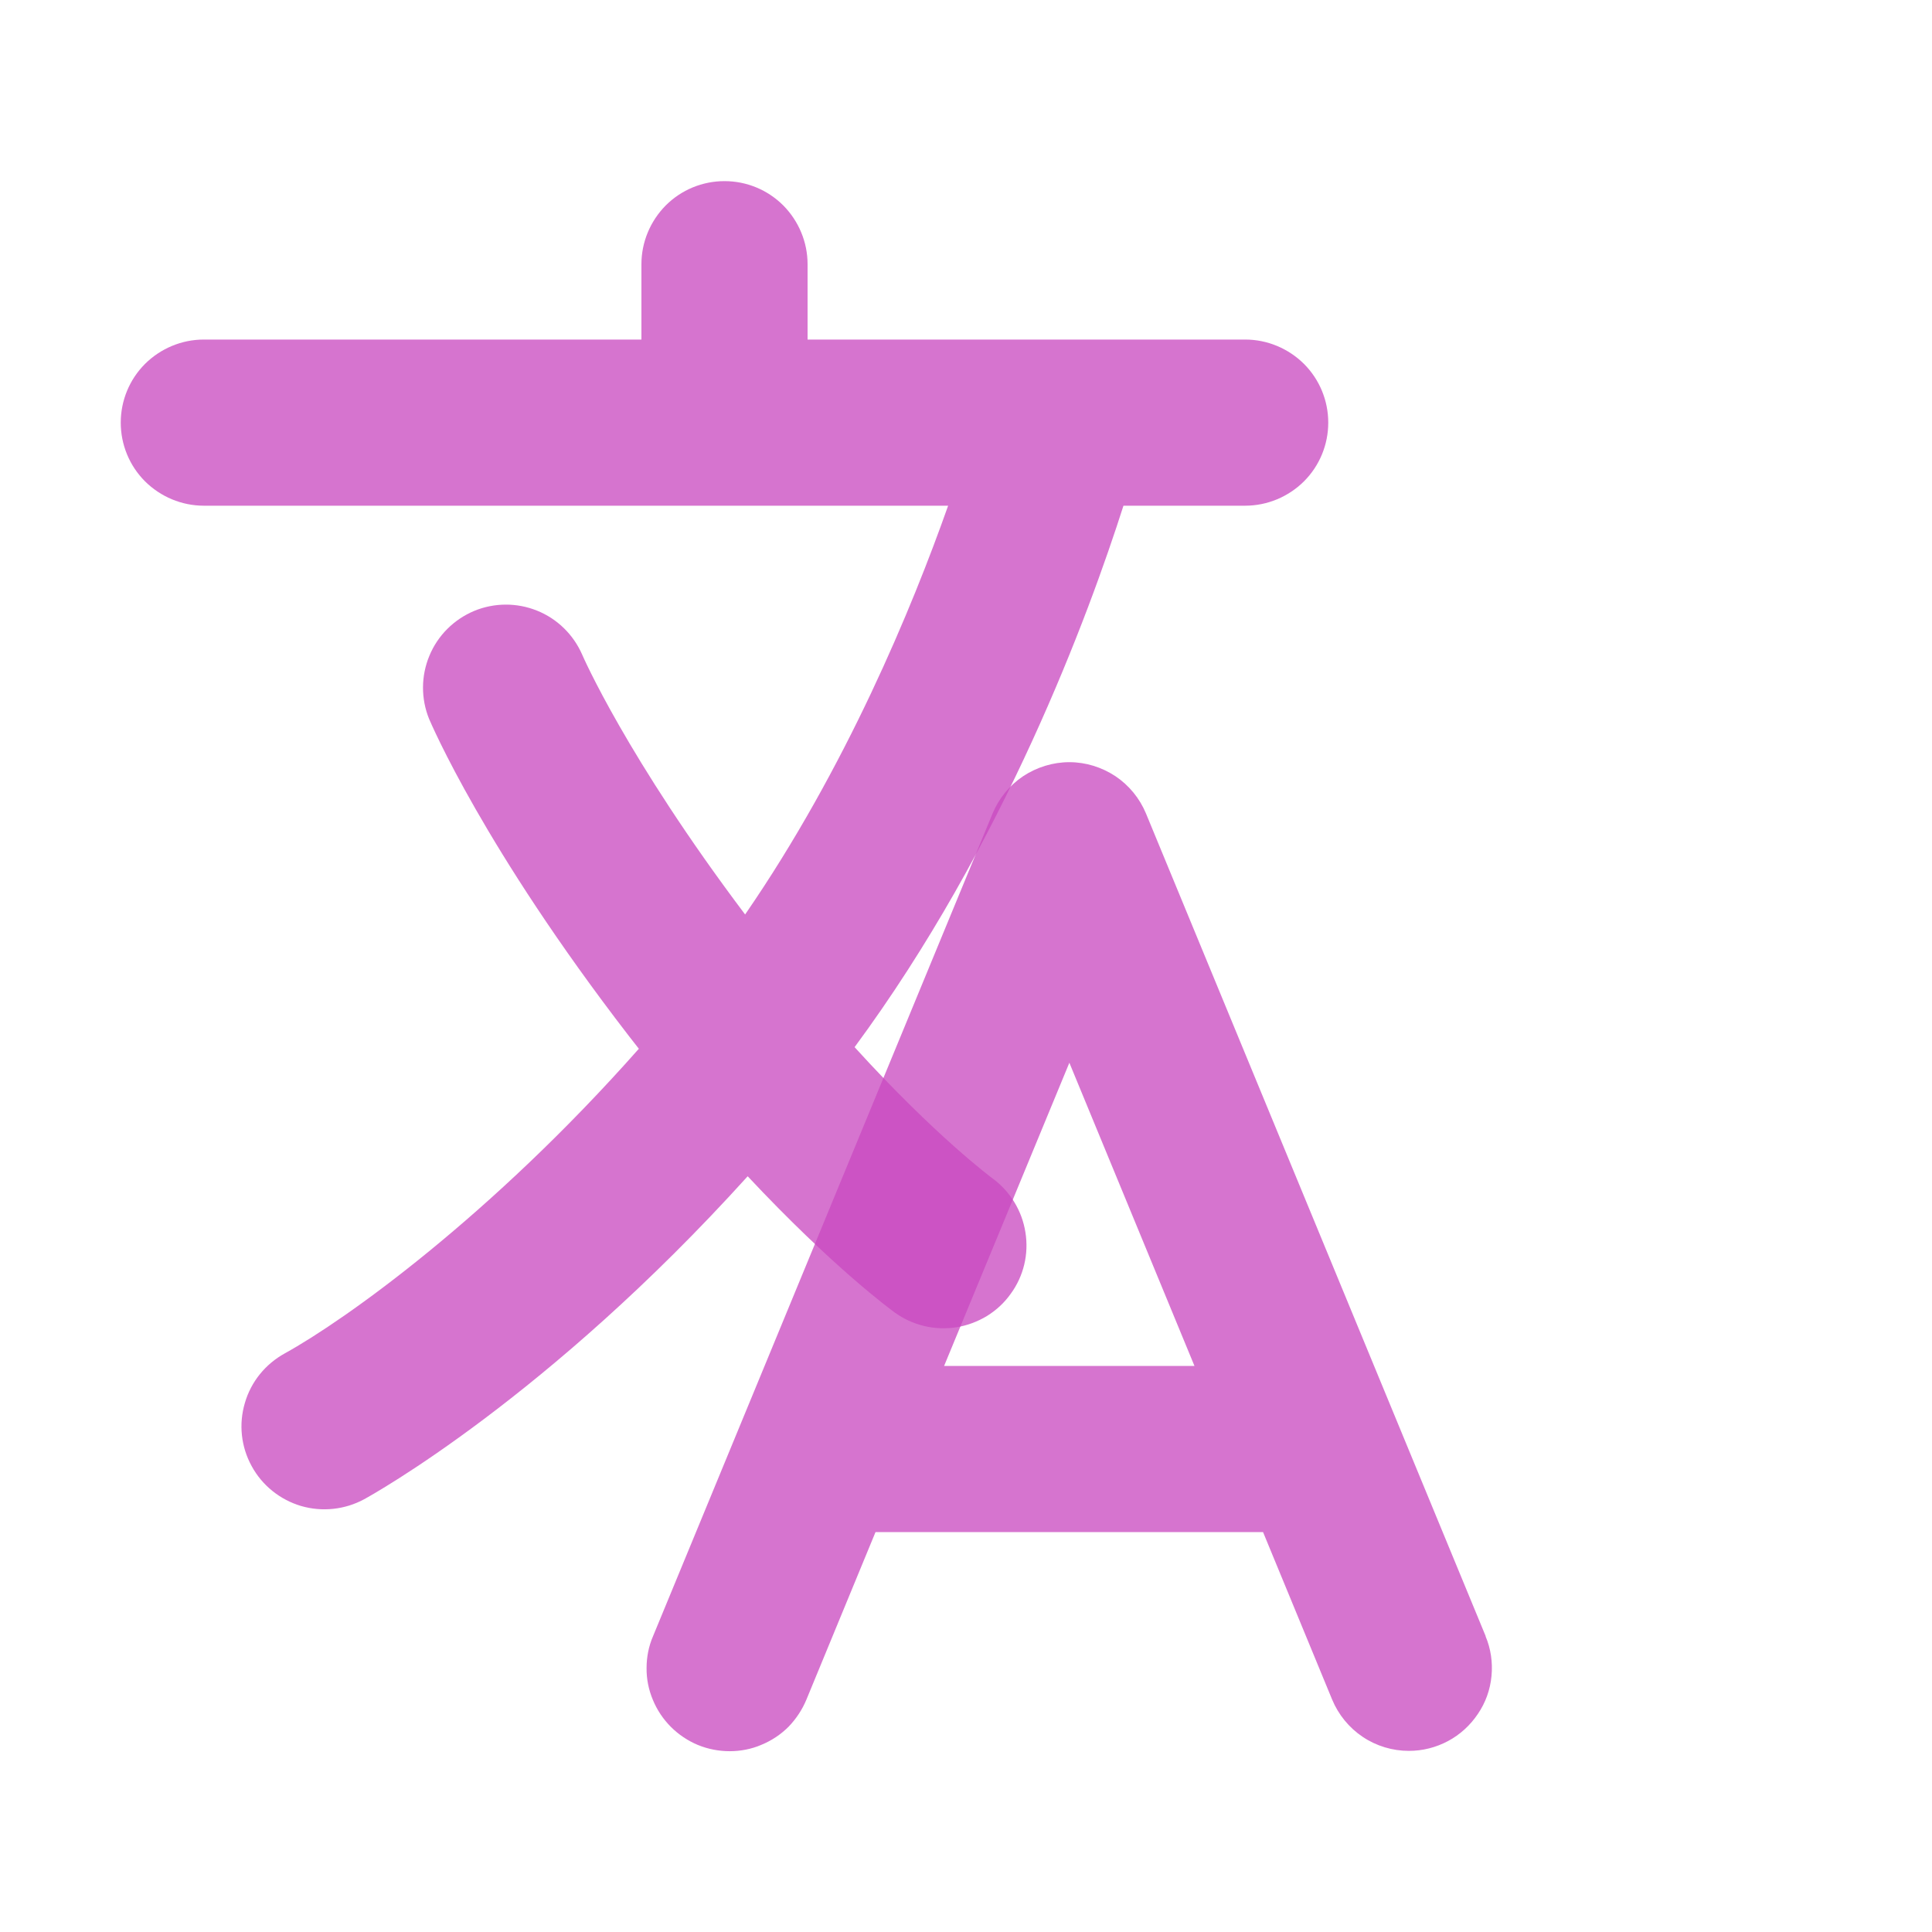 <svg width="12" height="12" viewBox="0 0 12 12" fill="none" xmlns="http://www.w3.org/2000/svg">
<path d="M9.228 10.163L7.118 5.053C7.079 4.959 7.013 4.878 6.928 4.821C6.843 4.765 6.744 4.734 6.642 4.734C6.54 4.734 6.44 4.765 6.355 4.821C6.27 4.878 6.204 4.959 6.165 5.053L4.056 10.163C4.029 10.225 4.016 10.293 4.016 10.36C4.015 10.428 4.029 10.496 4.055 10.558C4.081 10.621 4.119 10.678 4.167 10.726C4.215 10.774 4.272 10.812 4.334 10.838C4.397 10.864 4.465 10.877 4.532 10.877C4.6 10.877 4.668 10.864 4.73 10.837C4.793 10.811 4.85 10.773 4.898 10.725C4.945 10.676 4.983 10.619 5.009 10.556L5.438 9.516H7.845L8.274 10.556C8.313 10.65 8.379 10.731 8.464 10.788C8.549 10.845 8.649 10.875 8.751 10.875C8.836 10.875 8.919 10.854 8.994 10.814C9.069 10.774 9.132 10.716 9.179 10.646C9.227 10.576 9.256 10.495 9.264 10.41C9.272 10.326 9.26 10.241 9.227 10.163H9.228ZM5.864 8.484L6.642 6.601L7.419 8.484H5.864Z" fill="#C949C0" fill-opacity="0.76"/>
<path d="M6.277 8.037C6.358 7.927 6.391 7.789 6.369 7.654C6.348 7.519 6.273 7.398 6.163 7.318C6.158 7.314 5.811 7.057 5.308 6.504C6.237 5.246 6.763 3.814 6.978 3.141H7.734C7.871 3.141 8.002 3.086 8.099 2.99C8.196 2.893 8.25 2.762 8.25 2.625C8.25 2.488 8.196 2.357 8.099 2.26C8.002 2.164 7.871 2.109 7.734 2.109H5.016V1.641C5.016 1.504 4.961 1.373 4.865 1.276C4.768 1.179 4.637 1.125 4.5 1.125C4.363 1.125 4.232 1.179 4.135 1.276C4.039 1.373 3.984 1.504 3.984 1.641V2.109H1.266C1.129 2.109 0.998 2.164 0.901 2.26C0.804 2.357 0.75 2.488 0.75 2.625C0.75 2.762 0.804 2.893 0.901 2.99C0.998 3.086 1.129 3.141 1.266 3.141H5.889C5.666 3.772 5.255 4.77 4.628 5.68C3.892 4.703 3.618 4.071 3.616 4.066C3.562 3.942 3.461 3.843 3.336 3.793C3.21 3.742 3.069 3.743 2.944 3.795C2.819 3.848 2.719 3.947 2.667 4.073C2.615 4.198 2.614 4.339 2.665 4.465C2.679 4.497 3.006 5.267 3.904 6.432C3.926 6.46 3.947 6.487 3.968 6.514C3.049 7.553 2.146 8.198 1.769 8.406C1.649 8.472 1.559 8.582 1.521 8.714C1.482 8.845 1.497 8.986 1.563 9.106C1.628 9.226 1.739 9.315 1.87 9.354C2.001 9.392 2.142 9.377 2.262 9.312C2.313 9.284 3.401 8.681 4.644 7.306C5.172 7.87 5.535 8.136 5.557 8.152C5.612 8.192 5.674 8.22 5.74 8.236C5.806 8.252 5.874 8.254 5.941 8.244C6.008 8.233 6.072 8.209 6.13 8.174C6.188 8.138 6.238 8.092 6.277 8.037V8.037Z" fill="#C949C0" fill-opacity="0.76"/>
</svg>
